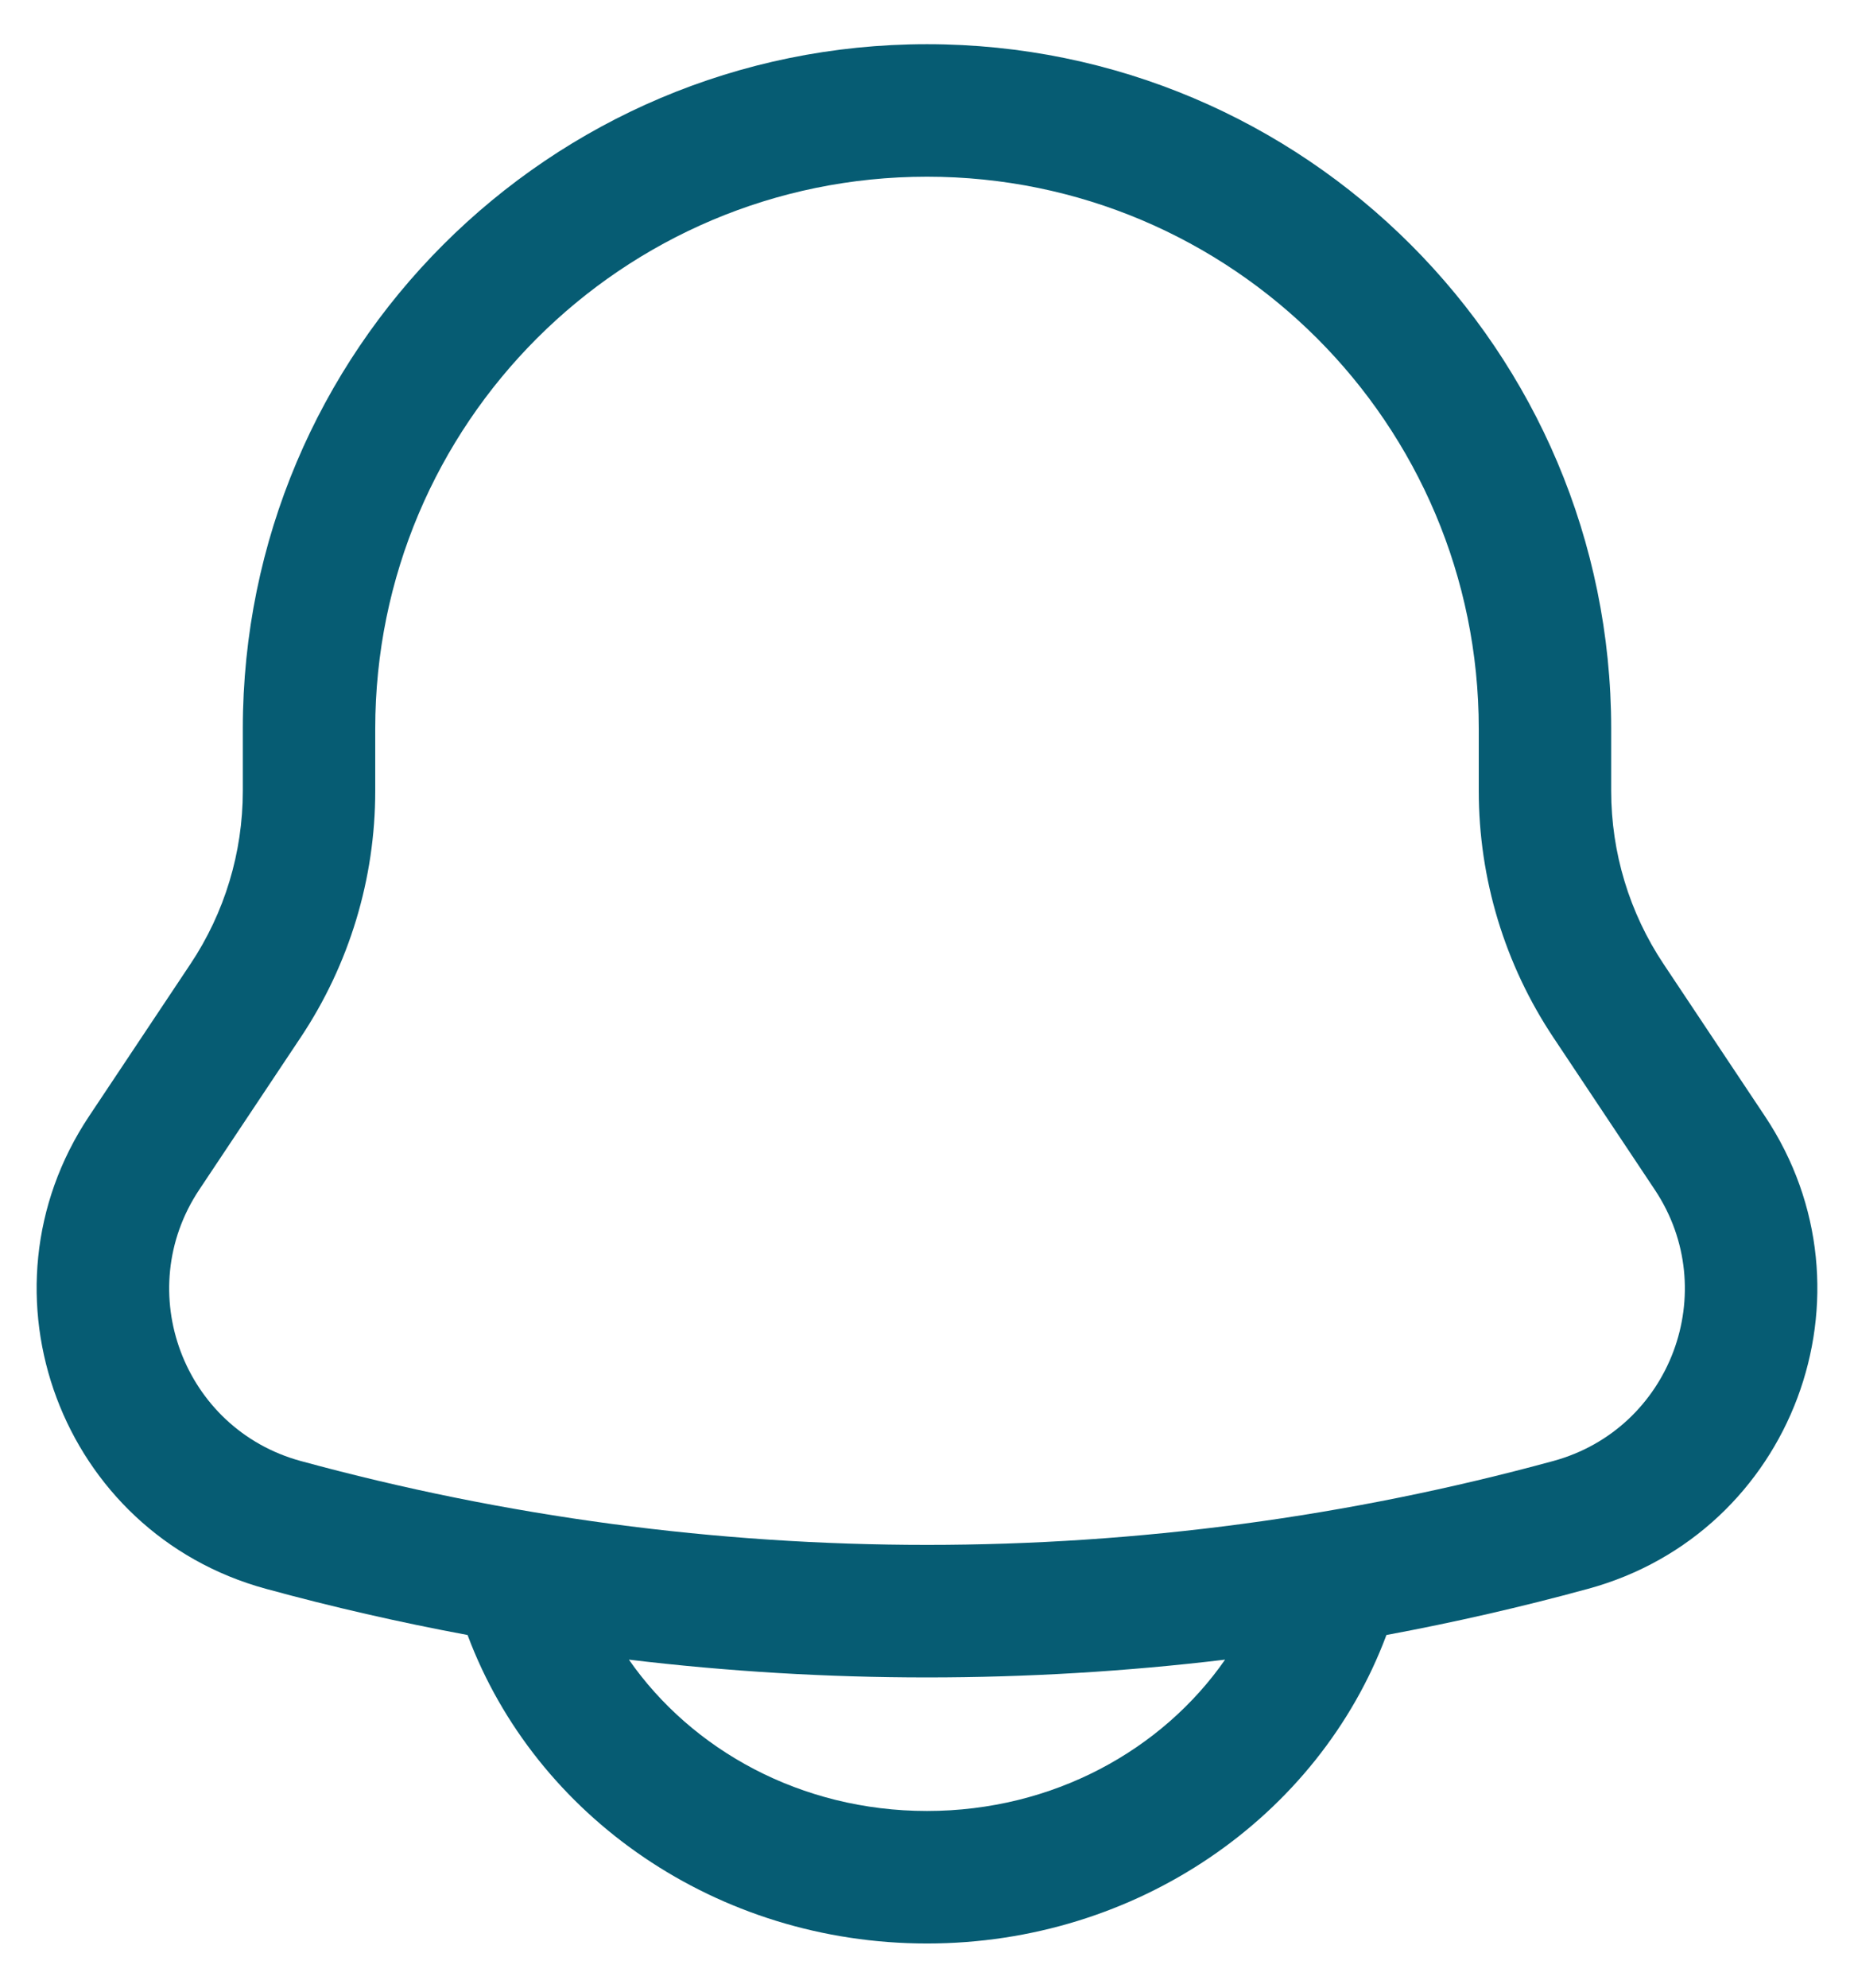 <svg width="28" height="30" viewBox="0 0 28 30" fill="none" xmlns="http://www.w3.org/2000/svg">
<path fill-rule="evenodd" clip-rule="evenodd" d="M14 0.667C8.293 0.667 3.667 5.293 3.667 11V11.939C3.667 12.868 3.392 13.777 2.876 14.55L1.345 16.847C-0.433 19.513 0.924 23.137 4.016 23.98C5.023 24.255 6.039 24.487 7.061 24.677L7.064 24.684C8.089 27.42 10.829 29.333 14 29.333C17.171 29.333 19.911 27.42 20.936 24.684L20.939 24.677C21.961 24.487 22.977 24.255 23.984 23.98C27.076 23.137 28.433 19.513 26.655 16.847L25.124 14.55C24.608 13.777 24.333 12.868 24.333 11.939V11C24.333 5.293 19.707 0.667 14 0.667ZM18.502 25.049C15.511 25.407 12.489 25.407 9.498 25.049C10.446 26.411 12.095 27.333 14 27.333C15.905 27.333 17.554 26.411 18.502 25.049ZM5.667 11C5.667 6.398 9.398 2.667 14 2.667C18.602 2.667 22.333 6.398 22.333 11V11.939C22.333 13.263 22.725 14.557 23.46 15.659L24.991 17.956C26.012 19.487 25.233 21.567 23.458 22.051C17.266 23.739 10.734 23.739 4.542 22.051C2.768 21.567 1.989 19.487 3.009 17.956L4.54 15.659C5.275 14.557 5.667 13.263 5.667 11.939V11Z" fill="#065C73"/>
</svg>
